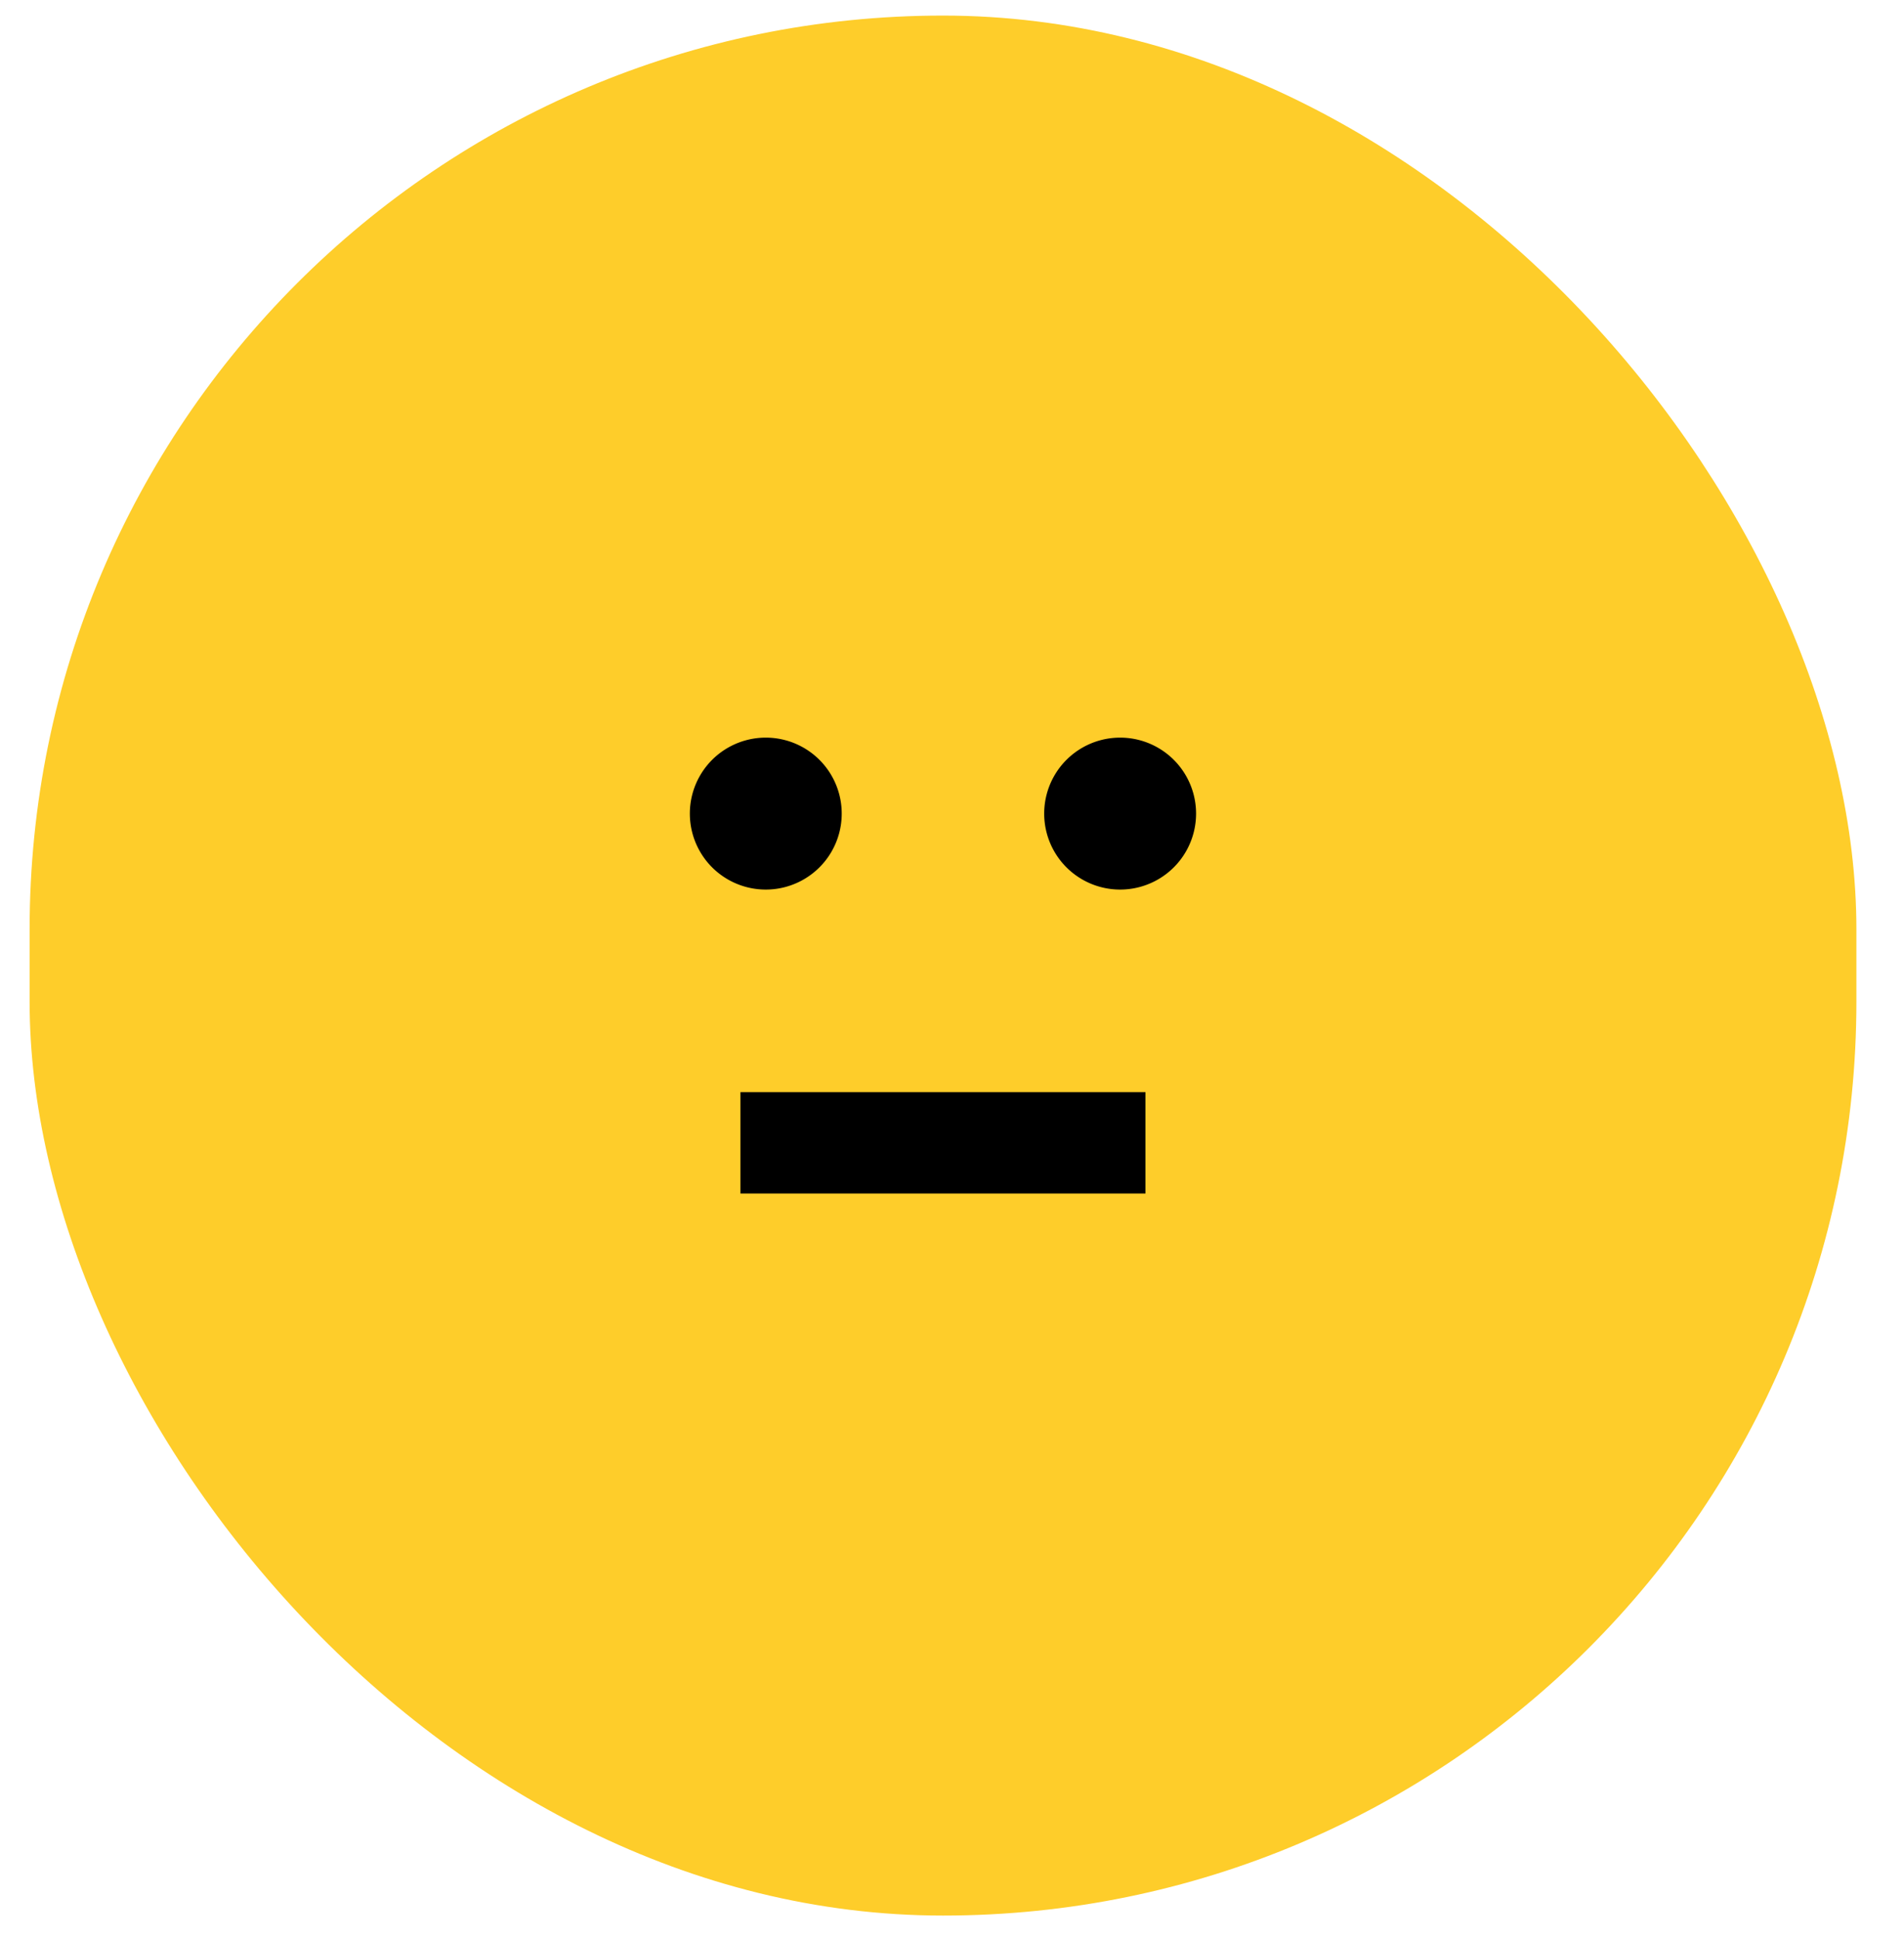 <svg width="56" height="57" fill="none" xmlns="http://www.w3.org/2000/svg">
    <g clip-path="url(#a)">
        <rect x=".871" y=".458" width="53.729" height="55.861" rx="26.865" fill="#FECD2A"/>
        <path d="M33.69 35.09H21.778V32.11H33.69v2.978zM22.523 21.687a2.233 2.233 0 1 0 0 4.467 2.233 2.233 0 0 0 0-4.467zm10.422 0a2.233 2.233 0 1 0 0 4.467 2.233 2.233 0 0 0 0-4.467z" fill="#000"/>
    </g>
    <defs>
        <clipPath id="a">
            <path fill="#fff" transform="translate(.426)" d="M0 0h54.978v56.81H0z"/>
        </clipPath>
    </defs>
</svg>
